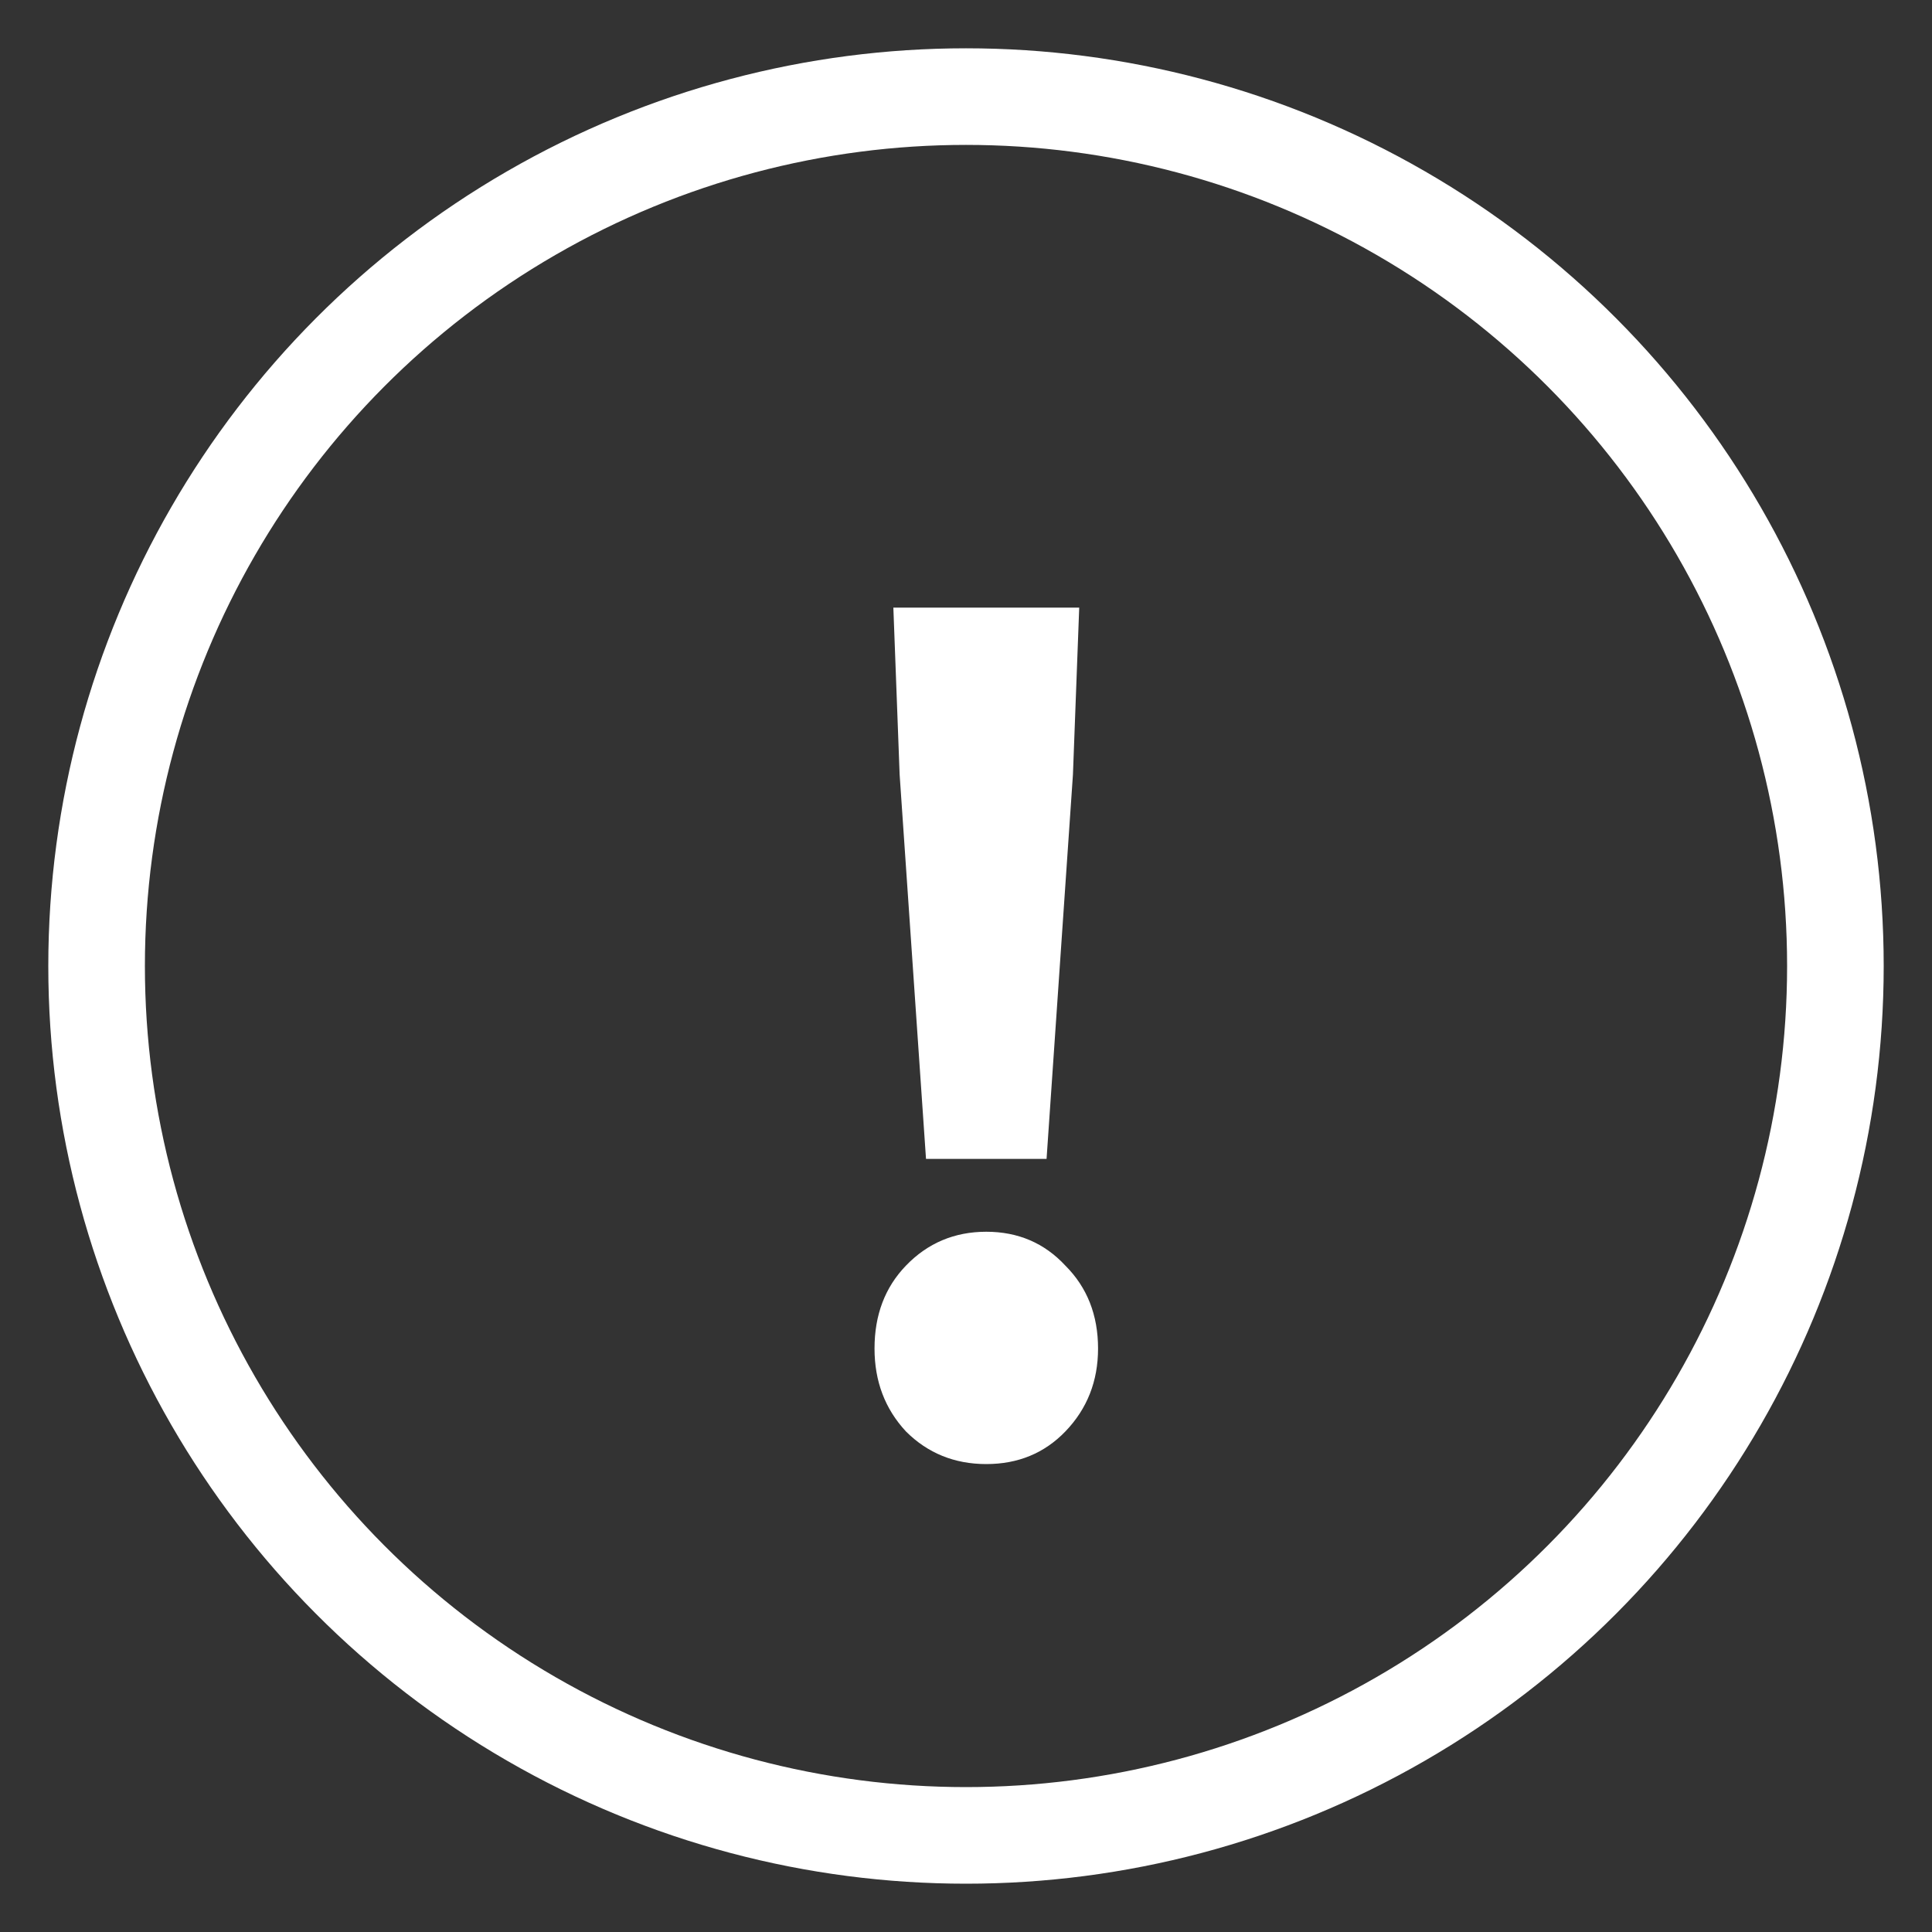 <svg width="20" height="20" viewBox="0 0 20 20" fill="none" xmlns="http://www.w3.org/2000/svg">
<rect x="0" y="0" width="20" height="20" fill="#333333" stroke="none"/>
<circle cx="10" cy="10" r="9" stroke="white"/>
<path d="M9.586 11.997L9.313 8.019L9.248 6.29H11.172L11.107 8.019L10.834 11.997H9.586ZM10.21 15.156C9.881 15.156 9.603 15.043 9.378 14.818C9.161 14.584 9.053 14.298 9.053 13.96C9.053 13.613 9.161 13.327 9.378 13.102C9.603 12.868 9.881 12.751 10.21 12.751C10.539 12.751 10.812 12.868 11.029 13.102C11.254 13.327 11.367 13.613 11.367 13.96C11.367 14.298 11.254 14.584 11.029 14.818C10.812 15.043 10.539 15.156 10.21 15.156Z" fill="white"/>
</svg>
